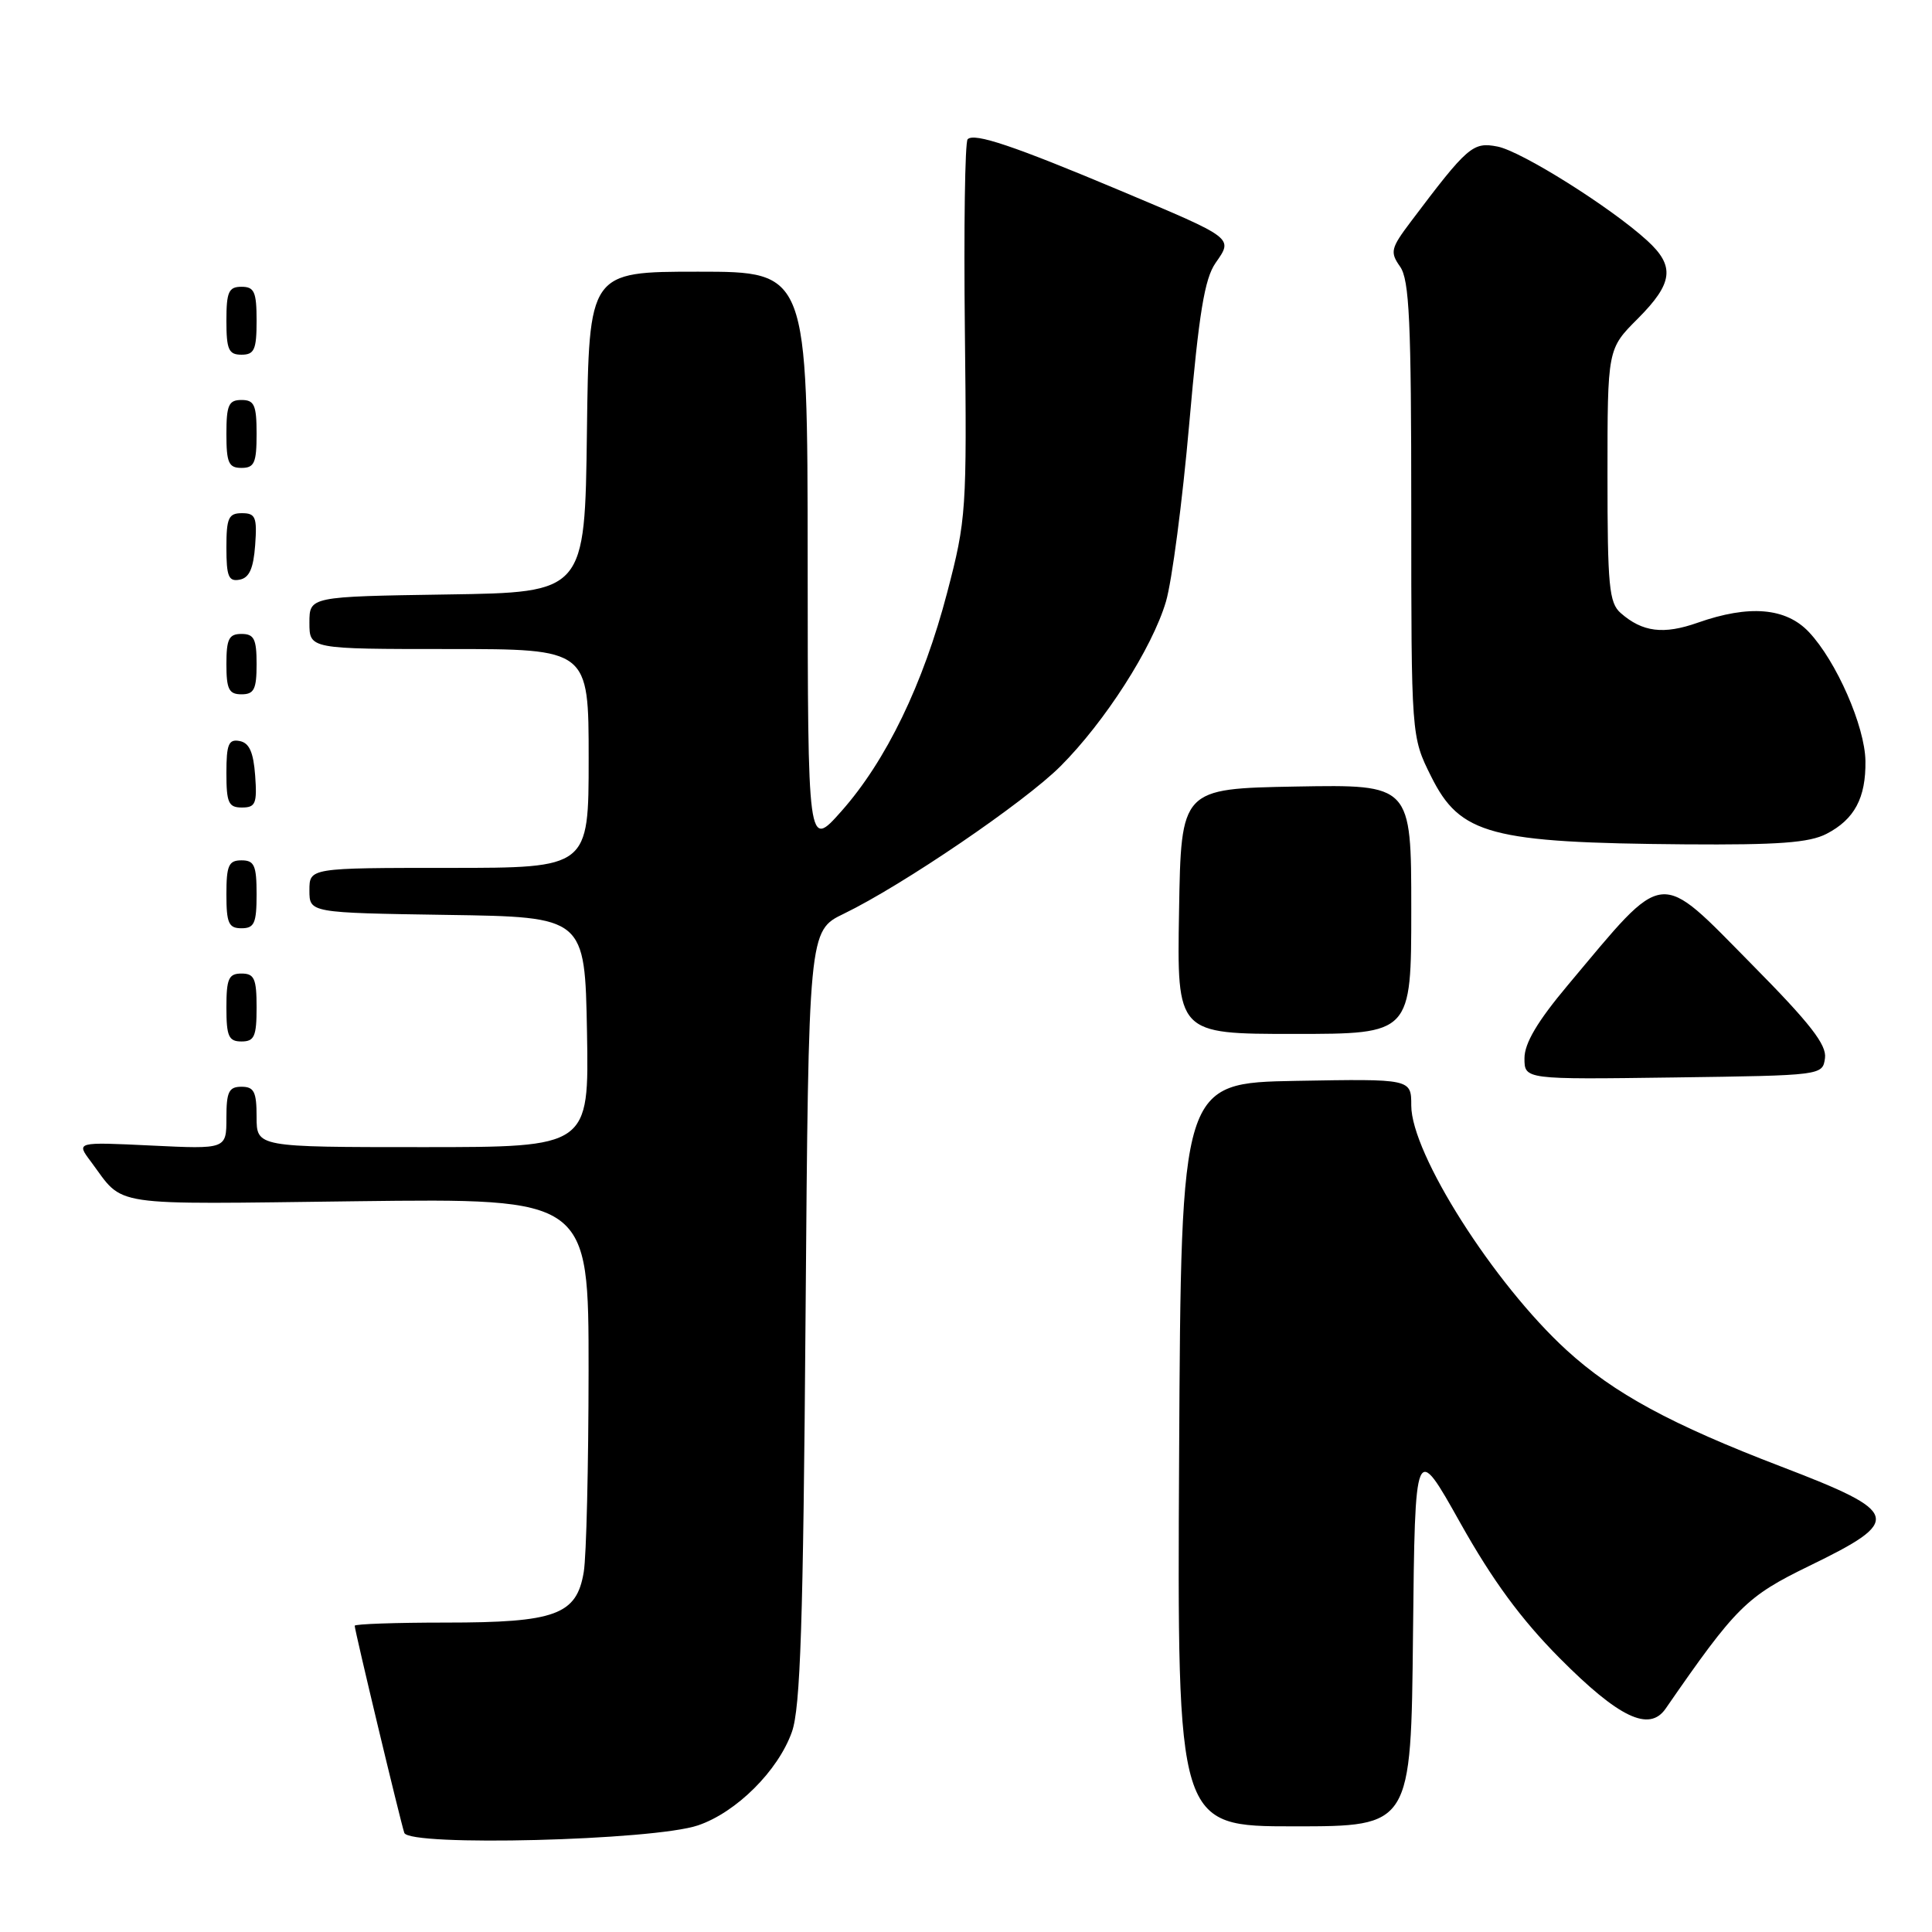 <?xml version="1.0" encoding="UTF-8" standalone="no"?>
<!DOCTYPE svg PUBLIC "-//W3C//DTD SVG 1.1//EN" "http://www.w3.org/Graphics/SVG/1.1/DTD/svg11.dtd" >
<svg xmlns="http://www.w3.org/2000/svg" xmlns:xlink="http://www.w3.org/1999/xlink" version="1.1" viewBox="0 0 256 256">
 <g >
 <path fill="currentColor"
d=" M 92.49 241.87 C 97.57 240.15 103.11 234.63 104.93 229.49 C 106.06 226.31 106.43 215.11 106.74 174.41 C 107.14 123.33 107.14 123.33 111.82 121.07 C 119.60 117.30 135.73 106.32 140.52 101.53 C 146.41 95.64 152.66 85.89 154.49 79.73 C 155.29 77.02 156.68 66.41 157.58 56.15 C 158.87 41.46 159.61 36.94 161.07 34.84 C 163.41 31.49 163.59 31.63 148.50 25.28 C 134.35 19.33 129.10 17.56 128.22 18.45 C 127.86 18.80 127.70 30.21 127.85 43.80 C 128.12 67.68 128.04 68.83 125.51 78.50 C 122.34 90.64 117.42 100.81 111.48 107.50 C 107.04 112.50 107.04 112.50 107.02 74.25 C 107.00 36.00 107.00 36.00 92.52 36.00 C 78.04 36.00 78.04 36.00 77.77 57.25 C 77.50 78.50 77.50 78.50 59.25 78.77 C 41.00 79.05 41.00 79.05 41.00 82.52 C 41.00 86.00 41.00 86.00 59.50 86.00 C 78.00 86.00 78.00 86.00 78.00 100.50 C 78.00 115.00 78.00 115.00 59.50 115.00 C 41.00 115.00 41.00 115.00 41.00 117.98 C 41.00 120.95 41.00 120.95 59.25 121.23 C 77.50 121.50 77.50 121.50 77.78 136.75 C 78.05 152.00 78.05 152.00 56.03 152.00 C 34.00 152.00 34.00 152.00 34.00 148.00 C 34.00 144.67 33.67 144.00 32.00 144.00 C 30.32 144.00 30.00 144.67 30.00 148.13 C 30.00 152.27 30.00 152.27 20.04 151.79 C 10.08 151.31 10.08 151.31 12.03 153.90 C 16.58 160.00 13.82 159.58 47.25 159.17 C 78.00 158.79 78.00 158.79 77.99 181.64 C 77.98 194.21 77.70 206.21 77.35 208.30 C 76.41 213.98 73.62 215.00 59.05 215.00 C 52.42 215.00 47.00 215.19 47.00 215.42 C 47.00 216.05 53.04 241.27 53.57 242.86 C 54.18 244.70 86.60 243.88 92.49 241.87 Z  M 187.23 216.55 C 187.50 191.09 187.50 191.09 193.50 201.80 C 197.78 209.43 201.56 214.57 206.66 219.71 C 214.52 227.62 218.53 229.53 220.70 226.41 C 230.04 212.90 231.40 211.55 239.72 207.50 C 252.19 201.44 251.91 200.42 236.07 194.35 C 221.44 188.75 213.85 184.63 207.59 178.91 C 197.94 170.09 187.00 152.86 187.00 146.49 C 187.00 142.95 187.00 142.95 171.75 143.22 C 156.50 143.50 156.50 143.50 156.24 192.75 C 155.98 242.00 155.98 242.00 171.47 242.00 C 186.97 242.00 186.97 242.00 187.23 216.55 Z  M 241.82 140.21 C 242.07 138.45 239.86 135.61 232.20 127.86 C 219.53 115.03 220.87 114.89 207.75 130.53 C 203.72 135.33 202.00 138.24 202.00 140.22 C 202.00 143.04 202.00 143.04 221.75 142.77 C 241.47 142.50 241.50 142.50 241.82 140.21 Z  M 34.00 133.50 C 34.00 129.67 33.70 129.00 32.00 129.00 C 30.30 129.00 30.00 129.67 30.00 133.50 C 30.00 137.33 30.30 138.00 32.00 138.00 C 33.70 138.00 34.00 137.33 34.00 133.50 Z  M 187.00 120.47 C 187.00 103.95 187.00 103.95 171.75 104.22 C 156.50 104.50 156.50 104.50 156.23 120.75 C 155.95 137.00 155.95 137.00 171.48 137.00 C 187.00 137.00 187.00 137.00 187.00 120.47 Z  M 34.00 118.50 C 34.00 114.67 33.70 114.00 32.00 114.00 C 30.30 114.00 30.00 114.67 30.00 118.50 C 30.00 122.33 30.30 123.00 32.00 123.00 C 33.70 123.00 34.00 122.33 34.00 118.50 Z  M 242.02 110.49 C 245.73 108.57 247.25 105.73 247.18 100.83 C 247.11 96.24 243.33 87.61 239.69 83.75 C 236.64 80.52 231.78 80.11 224.96 82.51 C 220.43 84.11 217.63 83.76 214.75 81.23 C 213.21 79.88 213.00 77.64 213.00 62.96 C 213.00 46.24 213.00 46.24 217.00 42.24 C 221.71 37.52 221.98 35.27 218.25 31.87 C 213.42 27.46 201.60 20.04 198.43 19.42 C 195.16 18.78 194.48 19.37 186.95 29.36 C 184.28 32.90 184.16 33.40 185.52 35.33 C 186.75 37.08 187.00 42.60 187.00 67.53 C 187.00 97.61 187.00 97.61 189.63 102.88 C 193.48 110.61 197.44 111.67 223.30 111.88 C 235.62 111.97 239.74 111.67 242.02 110.49 Z  M 33.81 102.76 C 33.58 99.66 33.03 98.43 31.75 98.19 C 30.29 97.91 30.00 98.61 30.00 102.43 C 30.00 106.38 30.28 107.00 32.06 107.00 C 33.86 107.00 34.08 106.47 33.81 102.76 Z  M 34.00 88.00 C 34.00 84.67 33.67 84.00 32.00 84.00 C 30.33 84.00 30.00 84.67 30.00 88.00 C 30.00 91.33 30.33 92.00 32.00 92.00 C 33.67 92.00 34.00 91.33 34.00 88.00 Z  M 33.81 72.24 C 34.08 68.53 33.86 68.00 32.06 68.00 C 30.28 68.00 30.00 68.62 30.00 72.57 C 30.00 76.39 30.29 77.09 31.75 76.81 C 33.03 76.57 33.58 75.34 33.81 72.24 Z  M 34.00 57.50 C 34.00 53.67 33.70 53.00 32.00 53.00 C 30.30 53.00 30.00 53.67 30.00 57.50 C 30.00 61.33 30.30 62.00 32.00 62.00 C 33.70 62.00 34.00 61.33 34.00 57.50 Z  M 34.00 42.50 C 34.00 38.67 33.70 38.00 32.00 38.00 C 30.30 38.00 30.00 38.67 30.00 42.50 C 30.00 46.33 30.30 47.00 32.00 47.00 C 33.70 47.00 34.00 46.33 34.00 42.50 Z "/>
</g>
</svg>